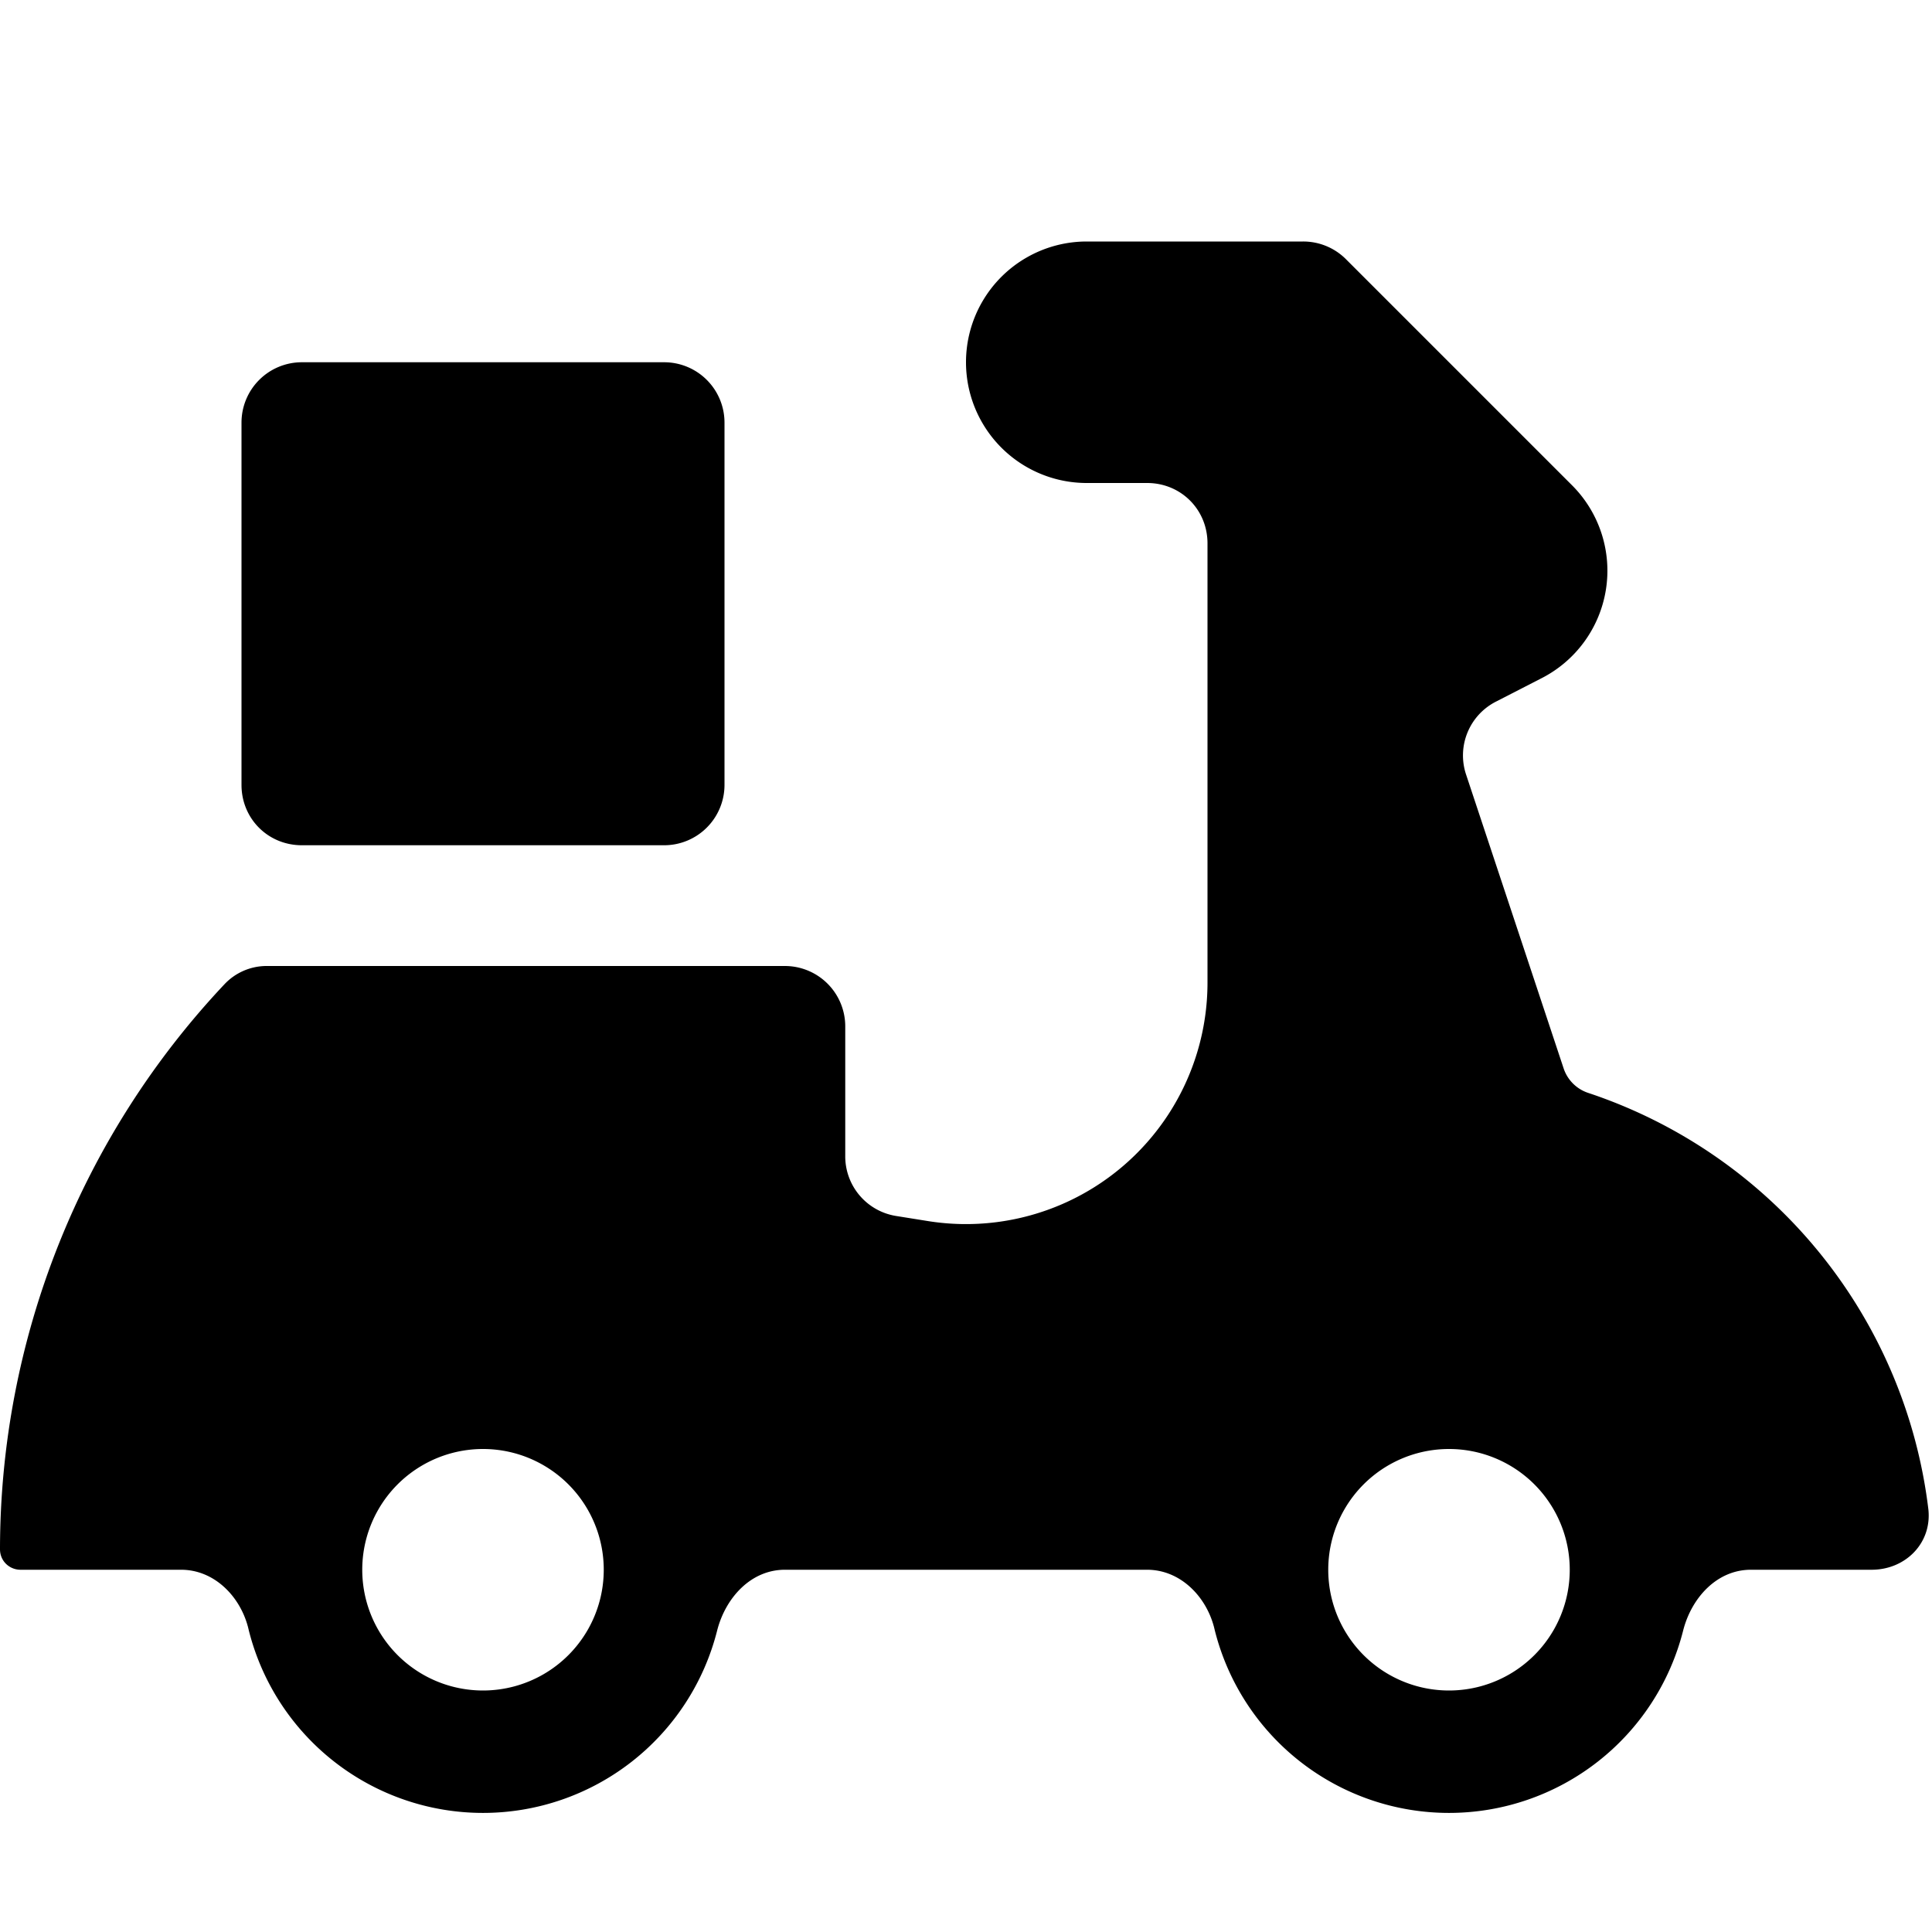 <svg viewBox="0 0 16 16" xmlns="http://www.w3.org/2000/svg">
  <path fill-rule="evenodd" clip-rule="evenodd"
    d="M11.15 2.15a.5.5 0 0 0-.36-.15H9a1 1 0 1 0 0 2h.5c.28 0 .5.22.5.5V8.14a2 2 0 0 1-2.33 1.97l-.25-.04a.5.5 0 0 1-.42-.5V8.5a.5.5 0 0 0-.5-.5H2.2a.48.48 0 0 0-.34.15A6.83 6.83 0 0 0 0 12.83c0 .1.08.17.17.17H1.5c.28 0 .5.23.56.5a2 2 0 0 0 3.88 0c.07-.27.28-.5.56-.5h3c.28 0 .5.23.56.5a2 2 0 0 0 3.88 0c.07-.27.28-.5.56-.5h1c.28 0 .5-.22.47-.5a4.16 4.16 0 0 0-2.82-3.45.32.32 0 0 1-.2-.2l-.81-2.44a.5.5 0 0 1 .25-.6l.37-.19a1 1 0 0 0 .26-1.6l-1.87-1.87ZM2.5 3a.5.5 0 0 0-.5.5v3c0 .28.22.5.5.5h3a.5.5 0 0 0 .5-.5v-3a.5.5 0 0 0-.5-.5h-3ZM5 13a1 1 0 1 1-2 0 1 1 0 0 1 2 0Zm7 1a1 1 0 1 0 0-2 1 1 0 0 0 0 2Z" />
</svg>
